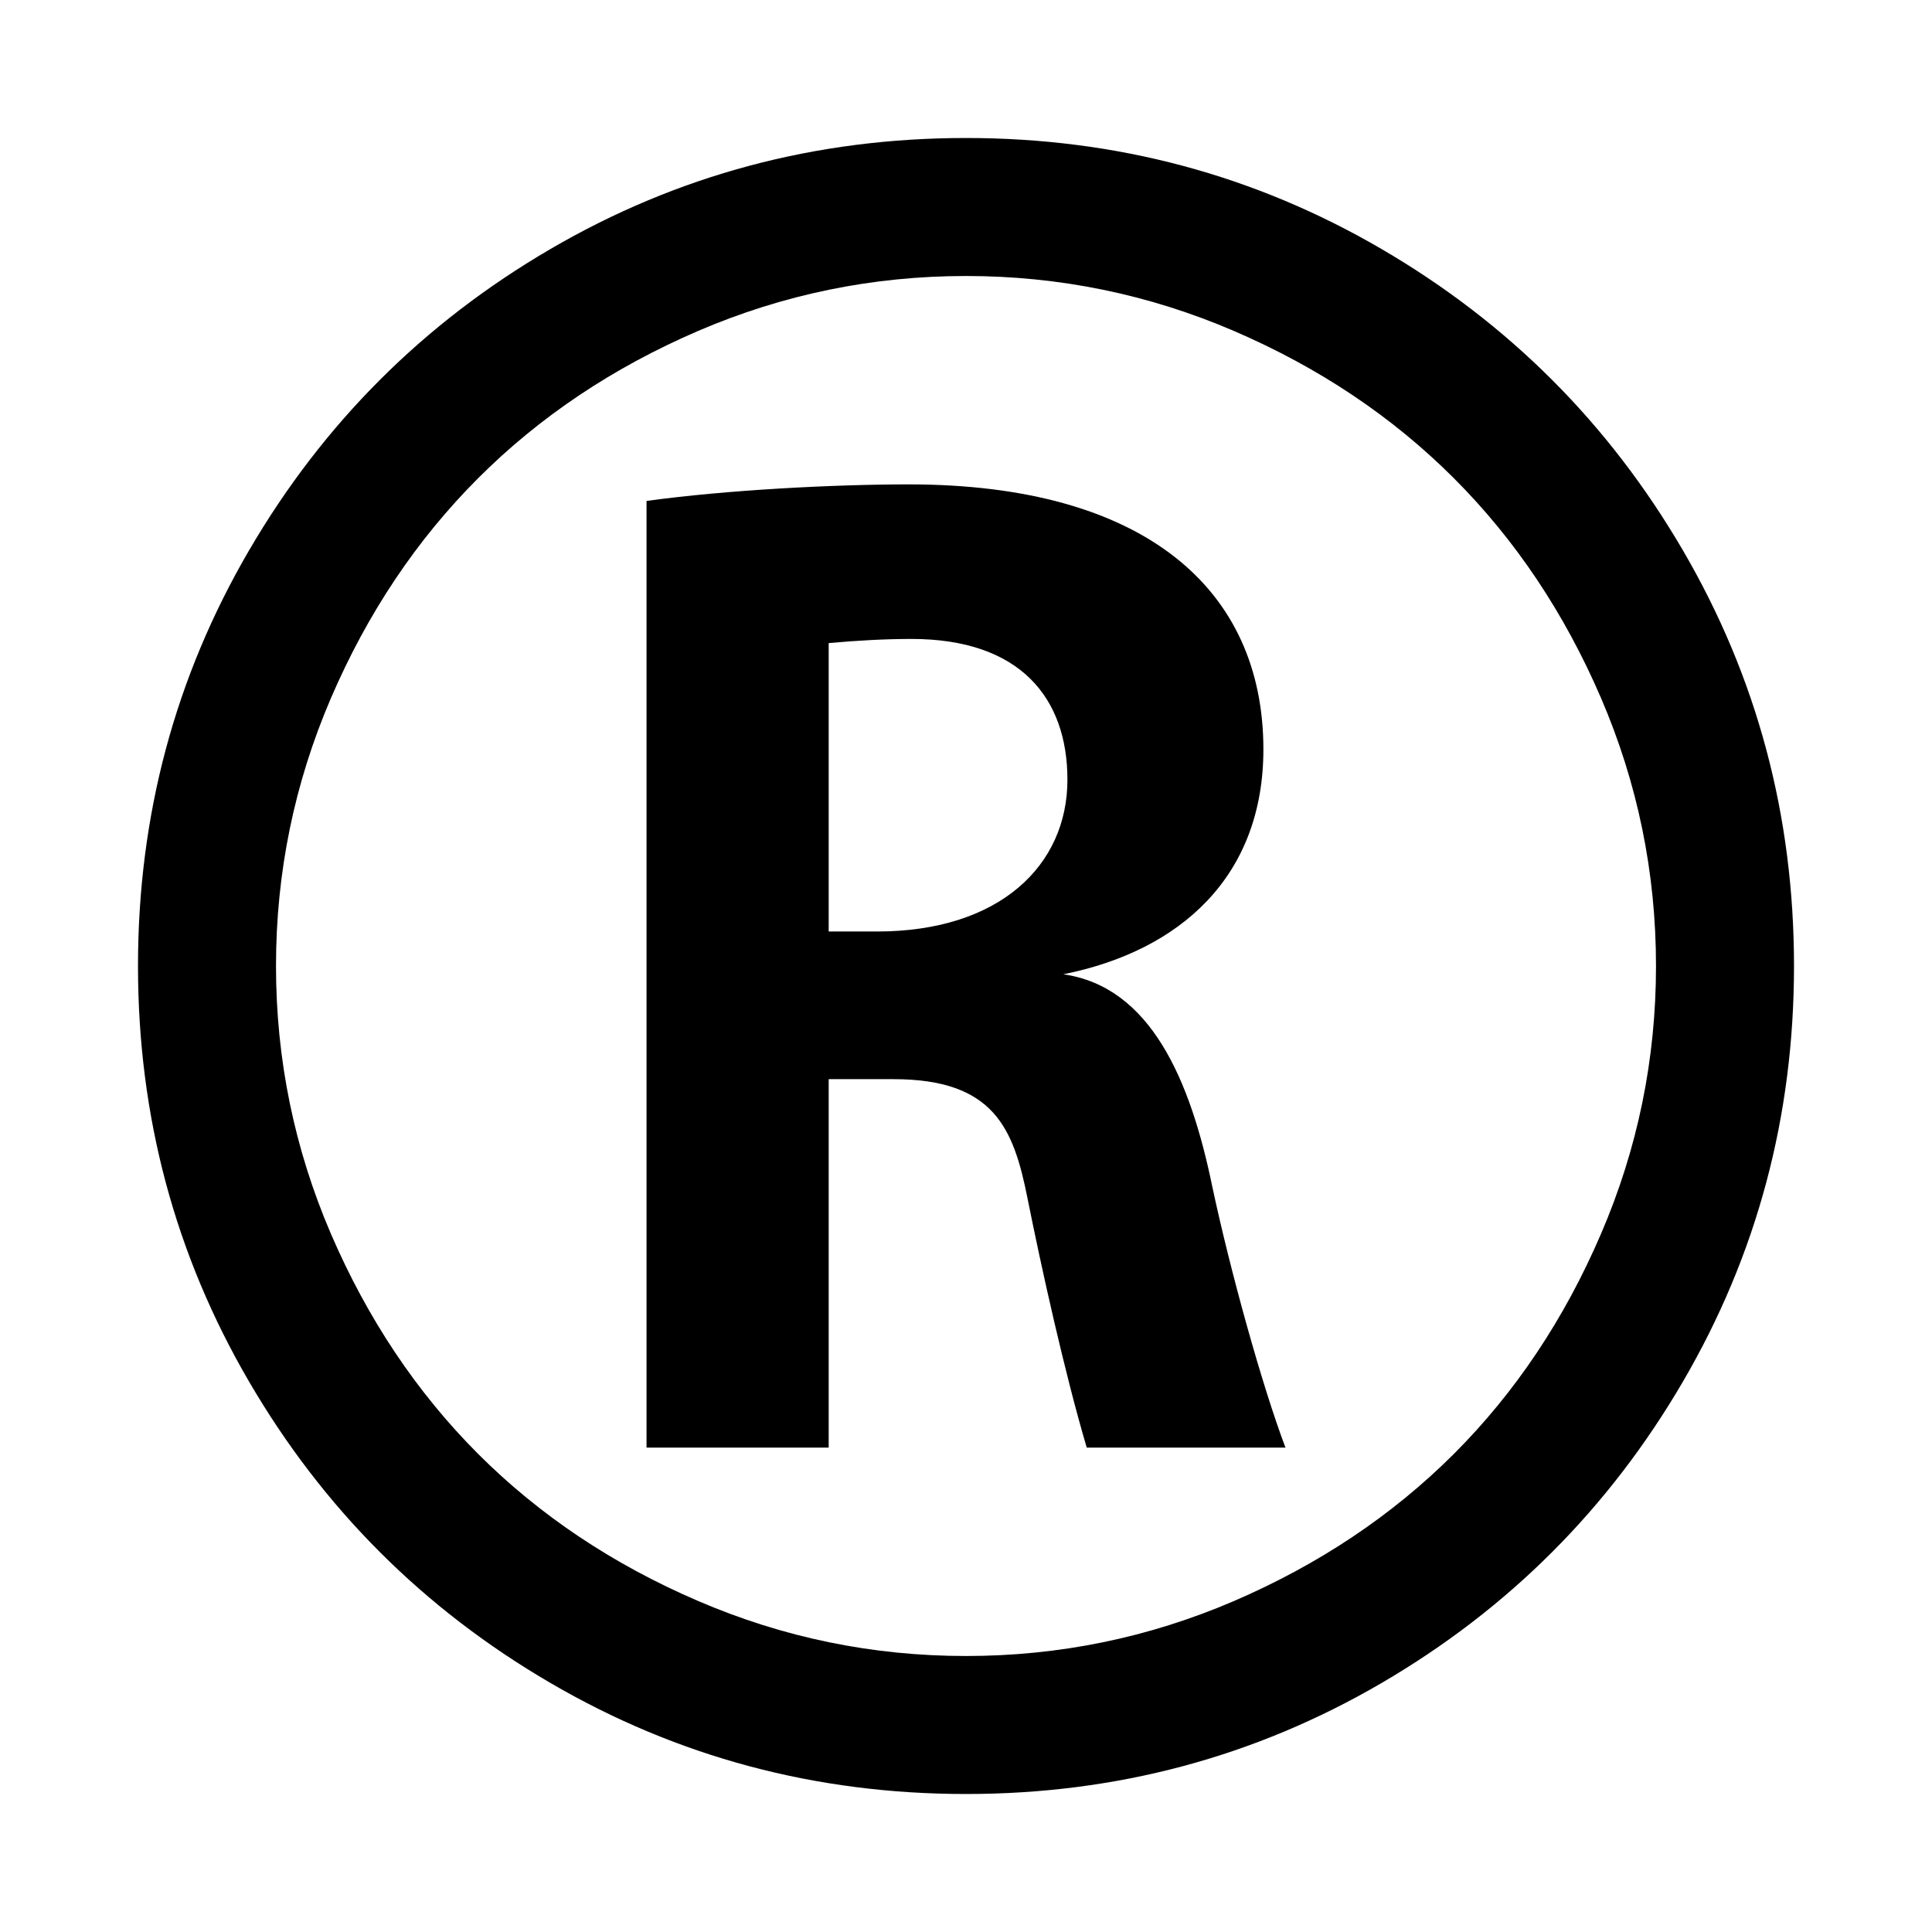 <svg xmlns="http://www.w3.org/2000/svg" id="libre-license-registered" viewBox="0 0 14 14"><path d="M 7,2 C 6.323,2 5.676,2.133 5.059,2.398 4.441,2.664 3.91,3.02 3.465,3.465 3.02,3.91 2.664,4.441 2.398,5.059 2.133,5.676 2,6.323 2,7 c 0,0.677 0.133,1.324 0.398,1.941 0.266,0.617 0.621,1.148 1.066,1.594 0.445,0.445 0.977,0.801 1.594,1.066 C 5.676,11.867 6.323,12 7,12 c 0.677,0 1.324,-0.133 1.941,-0.398 0.617,-0.266 1.148,-0.621 1.594,-1.066 0.445,-0.445 0.801,-0.977 1.066,-1.594 C 11.867,8.324 12,7.677 12,7 12,6.323 11.867,5.676 11.602,5.059 11.336,4.441 10.98,3.91 10.535,3.465 10.09,3.02 9.559,2.664 8.941,2.398 8.324,2.133 7.677,2 7,2 Z m 6,5 c 0,1.089 -0.268,2.092 -0.805,3.012 -0.536,0.919 -1.264,1.647 -2.184,2.184 C 9.092,12.732 8.089,13 7,13 5.911,13 4.908,12.732 3.988,12.195 3.069,11.659 2.341,10.931 1.805,10.012 1.268,9.092 1,8.089 1,7 1,5.911 1.268,4.908 1.805,3.988 2.341,3.069 3.069,2.341 3.988,1.805 4.908,1.268 5.911,1 7,1 8.089,1 9.092,1.268 10.012,1.805 10.931,2.341 11.659,3.069 12.195,3.988 12.732,4.908 13,5.911 13,7 Z"/><path d="m 4.685,10.49 1.32,0 0,-2.67 0.47,0 c 0.73,0 0.87,0.36 0.97,0.86 0.1,0.5 0.27,1.27 0.43,1.81 l 1.44,0 c -0.17,-0.45 -0.4,-1.28 -0.53,-1.89 -0.16,-0.78 -0.45,-1.45 -1.08,-1.54 0.85,-0.17 1.45,-0.71 1.45,-1.63 0,-1.16 -0.86,-1.92 -2.57,-1.92 -0.54,0 -1.32,0.04 -1.9,0.12 l 0,6.86 z m 1.32,-3.74 0,-2.09 c 0.22,-0.02 0.42,-0.03 0.6,-0.03 0.79,0 1.13,0.43 1.13,1.02 0,0.62 -0.49,1.1 -1.38,1.1 l -0.35,0 z"/></svg>
